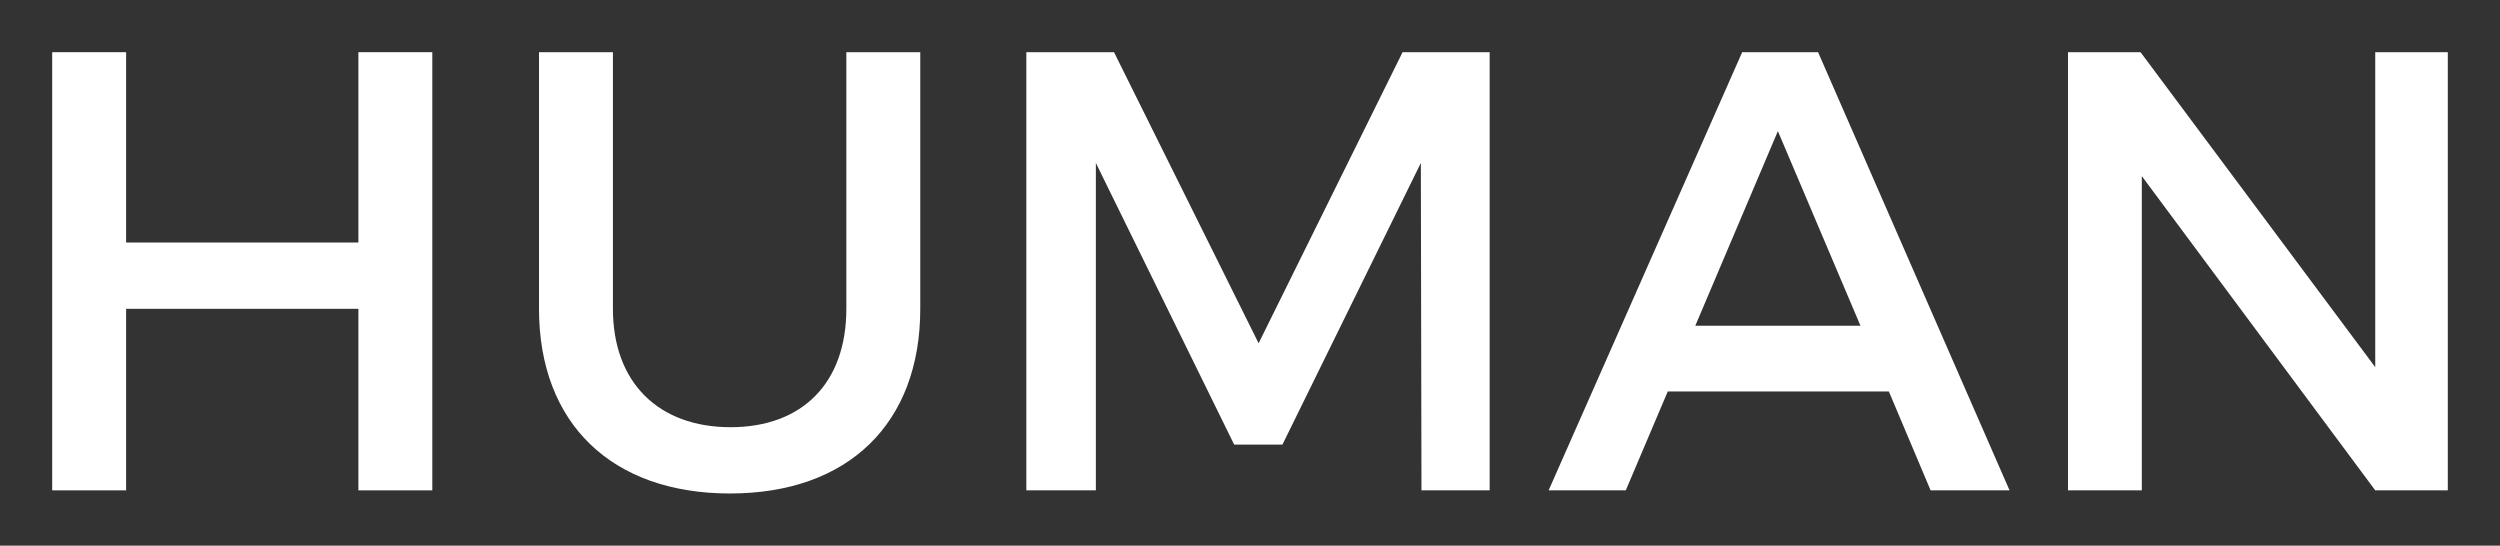 <svg xmlns="http://www.w3.org/2000/svg" xmlns:xlink="http://www.w3.org/1999/xlink" version="1.1" width="23.947" height="5.227" viewBox="0.026 0.387 23.947 5.227">
  <rect x="0.026" y="0.387" width="23.947" height="5.227" fill="#333333" stroke="none"/>
  <!-- Exported by Scratch - http://scratch.mit.edu/ -->
  <g id="ID0.4794822600670159">
    <path id="ID0.09707194566726685" fill="#FFFFFF" d="M 3.459 5.084 L 3.459 3.345 L 1.234 3.345 L 1.234 5.084 L 0.526 5.084 L 0.526 0.887 L 1.234 0.887 L 1.234 2.71 L 3.459 2.71 L 3.459 0.887 L 4.167 0.887 L 4.167 5.084 L 3.459 5.084 Z " stroke-width="1"/>
    <path id="ID0.4852133500389755" fill="#FFFFFF" d="M 8.841 3.345 C 8.841 4.443 8.152 5.114 7.018 5.114 C 5.885 5.114 5.189 4.443 5.189 3.345 L 5.189 0.887 L 5.897 0.887 L 5.897 3.345 C 5.897 4.053 6.335 4.479 7.024 4.479 C 7.708 4.479 8.133 4.059 8.133 3.345 L 8.133 0.887 L 8.841 0.887 L 8.841 3.345 Z " stroke-width="1"/>
    <path id="ID0.5566039066761732" fill="#FFFFFF" d="M 13.642 5.084 L 13.636 1.948 L 12.31 4.646 L 11.848 4.646 L 10.523 1.948 L 10.523 5.084 L 9.857 5.084 L 9.857 0.887 L 10.697 0.887 L 12.082 3.675 L 13.461 0.887 L 14.295 0.887 L 14.295 5.084 L 13.642 5.084 Z " stroke-width="1"/>
    <path id="ID0.5560496039688587" fill="#FFFFFF" d="M 16.001 4.137 L 15.599 5.084 L 14.86 5.084 L 16.714 0.887 L 17.441 0.887 L 19.275 5.084 L 18.519 5.084 L 18.119 4.137 L 16.001 4.137 Z M 17.056 1.643 L 16.265 3.507 L 17.847 3.507 L 17.056 1.643 Z " stroke-width="1"/>
    <path id="ID0.2974808416329324" fill="#FFFFFF" d="M 22.778 5.084 L 20.542 2.074 L 20.542 5.084 L 19.835 5.084 L 19.835 0.887 L 20.53 0.887 L 22.778 3.904 L 22.778 0.887 L 23.473 0.887 L 23.473 5.084 L 22.778 5.084 Z " stroke-width="1"/>
  </g>
</svg>